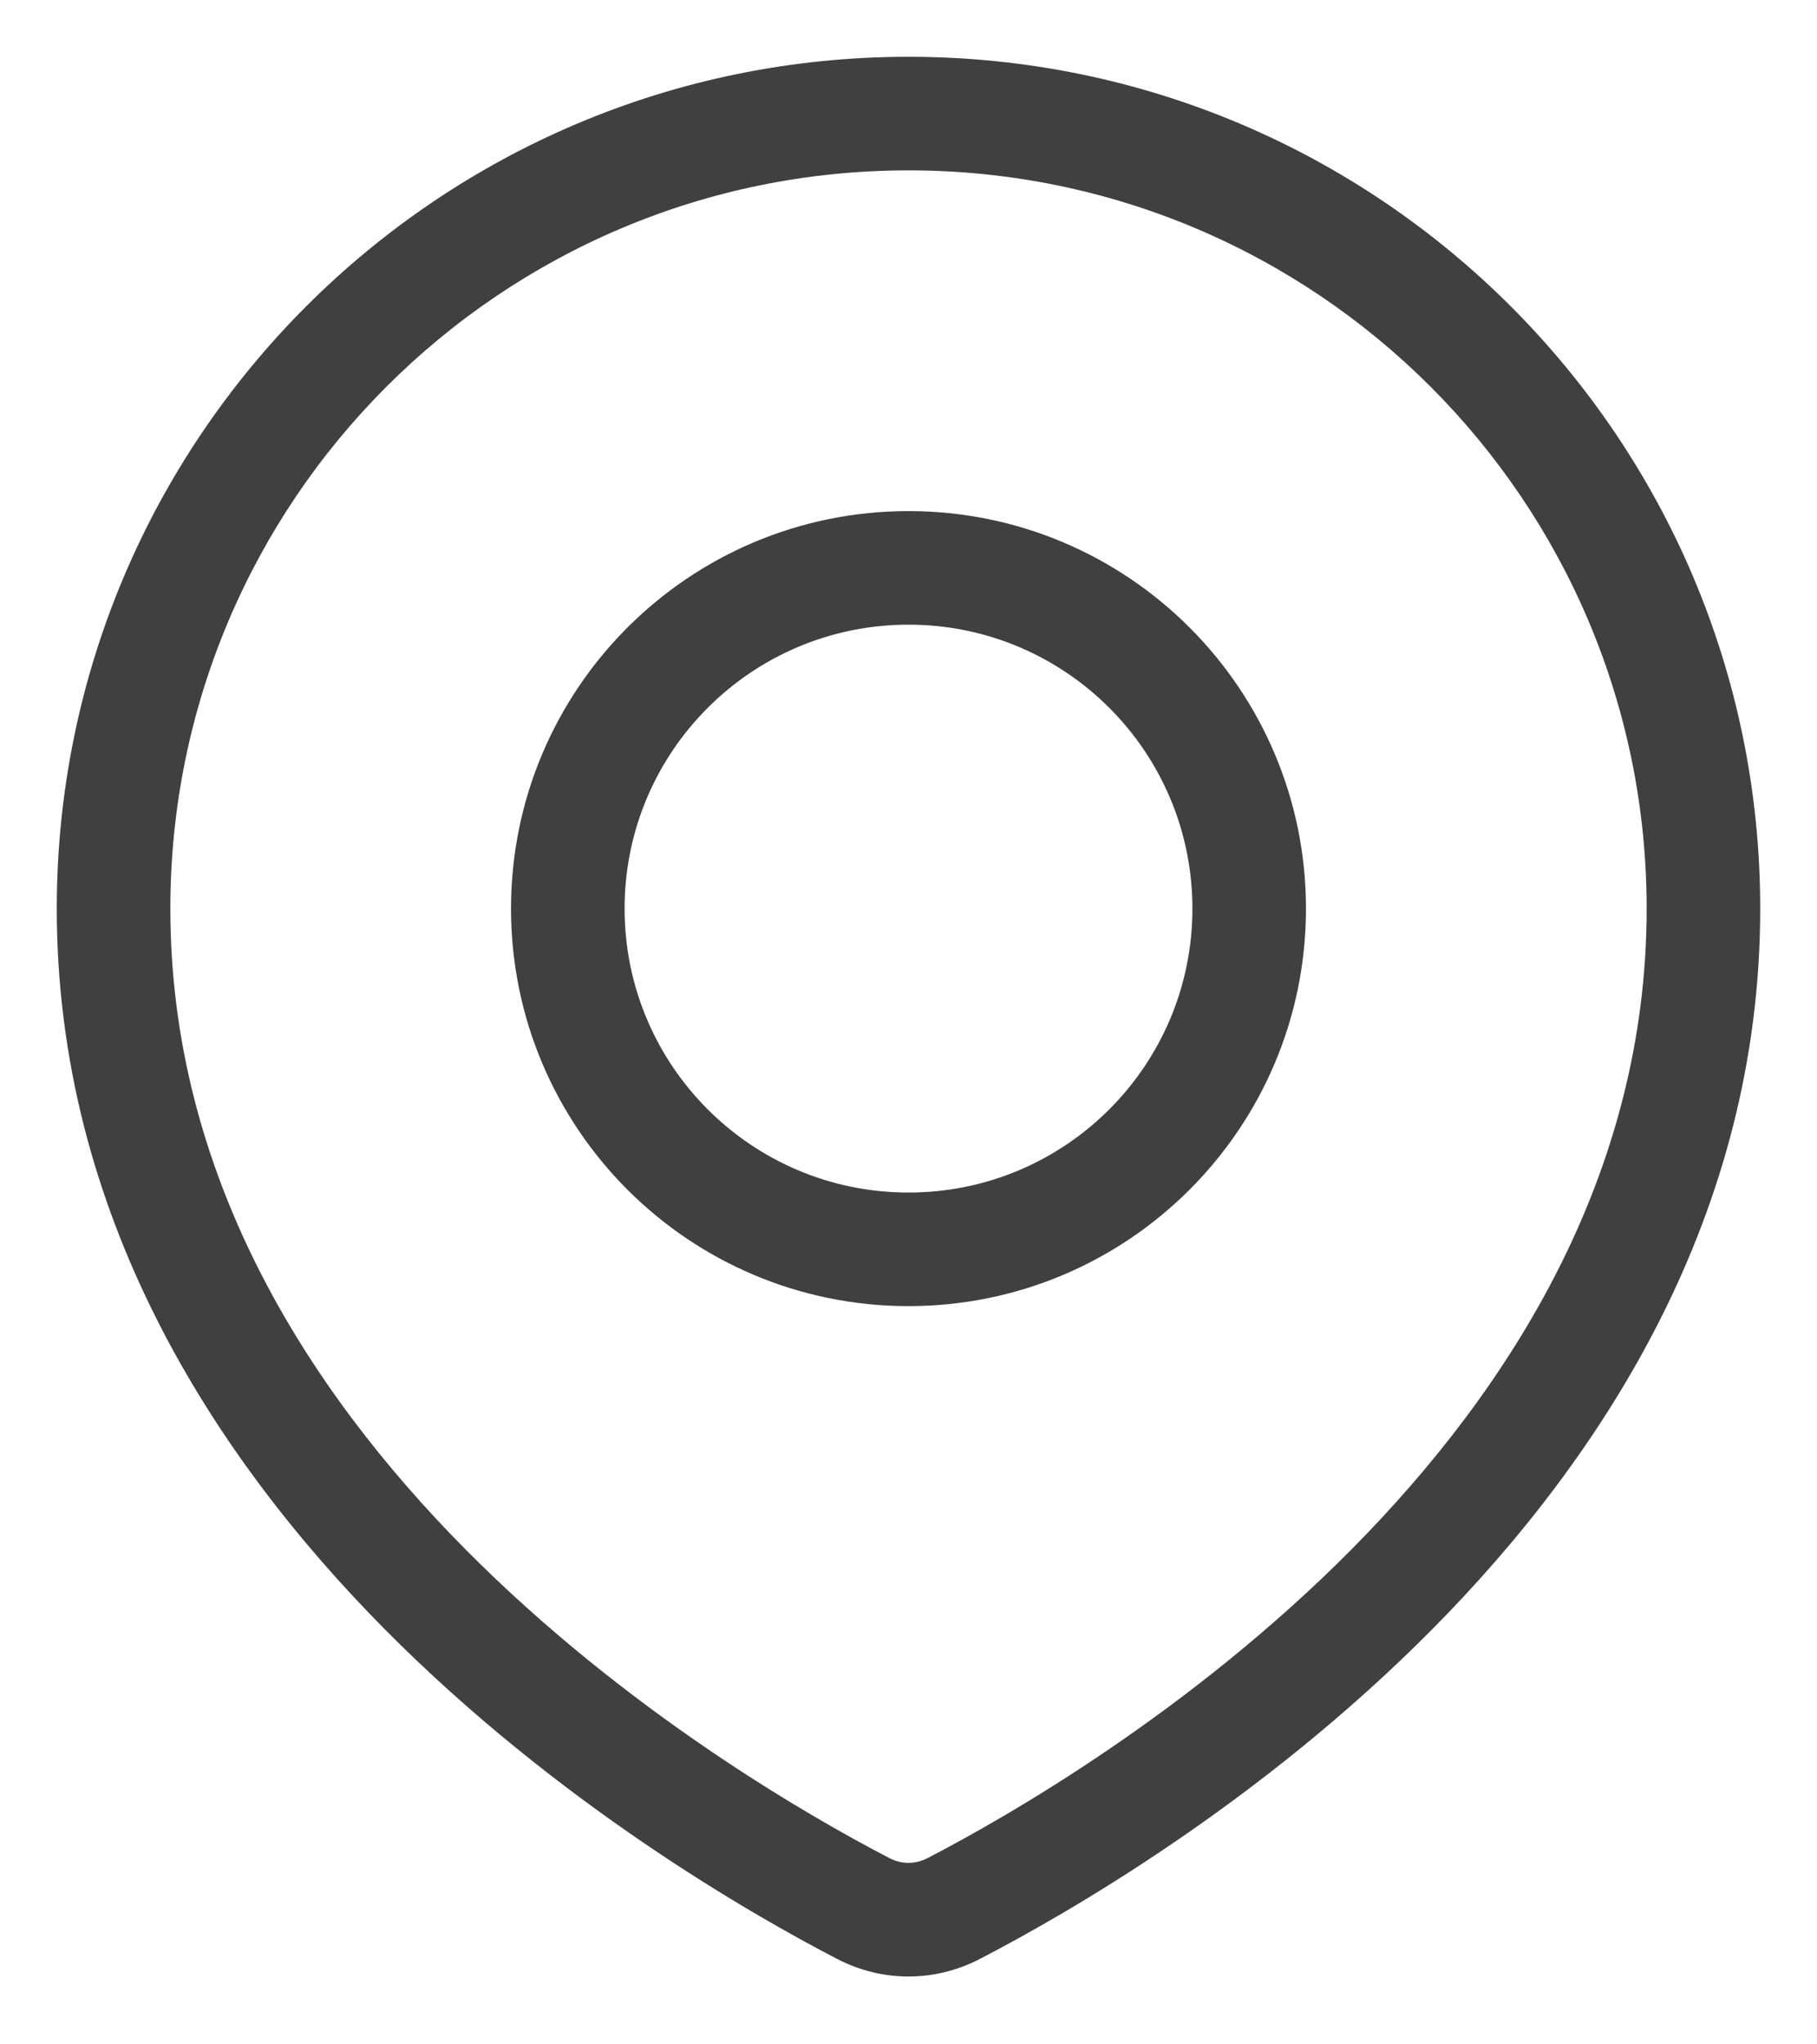 <svg width="16" height="18" viewBox="0 0 16 18" fill="none" xmlns="http://www.w3.org/2000/svg">
<path d="M8.398 16.804L8.628 17.248L8.398 16.804ZM7.602 16.804L7.372 17.248H7.372L7.602 16.804ZM14.5 8C14.5 10.327 13.314 12.216 11.9 13.643C10.486 15.068 8.887 15.987 8.168 16.36L8.628 17.248C9.392 16.852 11.094 15.877 12.61 14.347C14.126 12.817 15.5 10.689 15.5 8H14.5ZM8 1.5C11.59 1.5 14.5 4.41 14.5 8H15.5C15.5 3.858 12.142 0.5 8 0.5V1.5ZM1.5 8C1.5 4.41 4.41 1.5 8 1.5V0.5C3.858 0.5 0.5 3.858 0.5 8H1.5ZM7.832 16.36C7.113 15.987 5.514 15.068 4.1 13.643C2.686 12.216 1.5 10.327 1.5 8H0.5C0.5 10.689 1.874 12.817 3.39 14.347C4.907 15.877 6.608 16.852 7.372 17.248L7.832 16.36ZM8.168 16.36C8.059 16.416 7.941 16.416 7.832 16.36L7.372 17.248C7.769 17.454 8.231 17.454 8.628 17.248L8.168 16.36ZM10.5 8C10.5 9.381 9.381 10.5 8 10.5V11.5C9.933 11.5 11.5 9.933 11.5 8H10.5ZM8 5.5C9.381 5.5 10.5 6.619 10.5 8H11.5C11.5 6.067 9.933 4.5 8 4.5V5.5ZM5.5 8C5.5 6.619 6.619 5.5 8 5.5V4.5C6.067 4.5 4.5 6.067 4.5 8H5.5ZM8 10.5C6.619 10.5 5.5 9.381 5.5 8H4.5C4.5 9.933 6.067 11.5 8 11.5V10.5Z" fill="#404040"/>
</svg>
